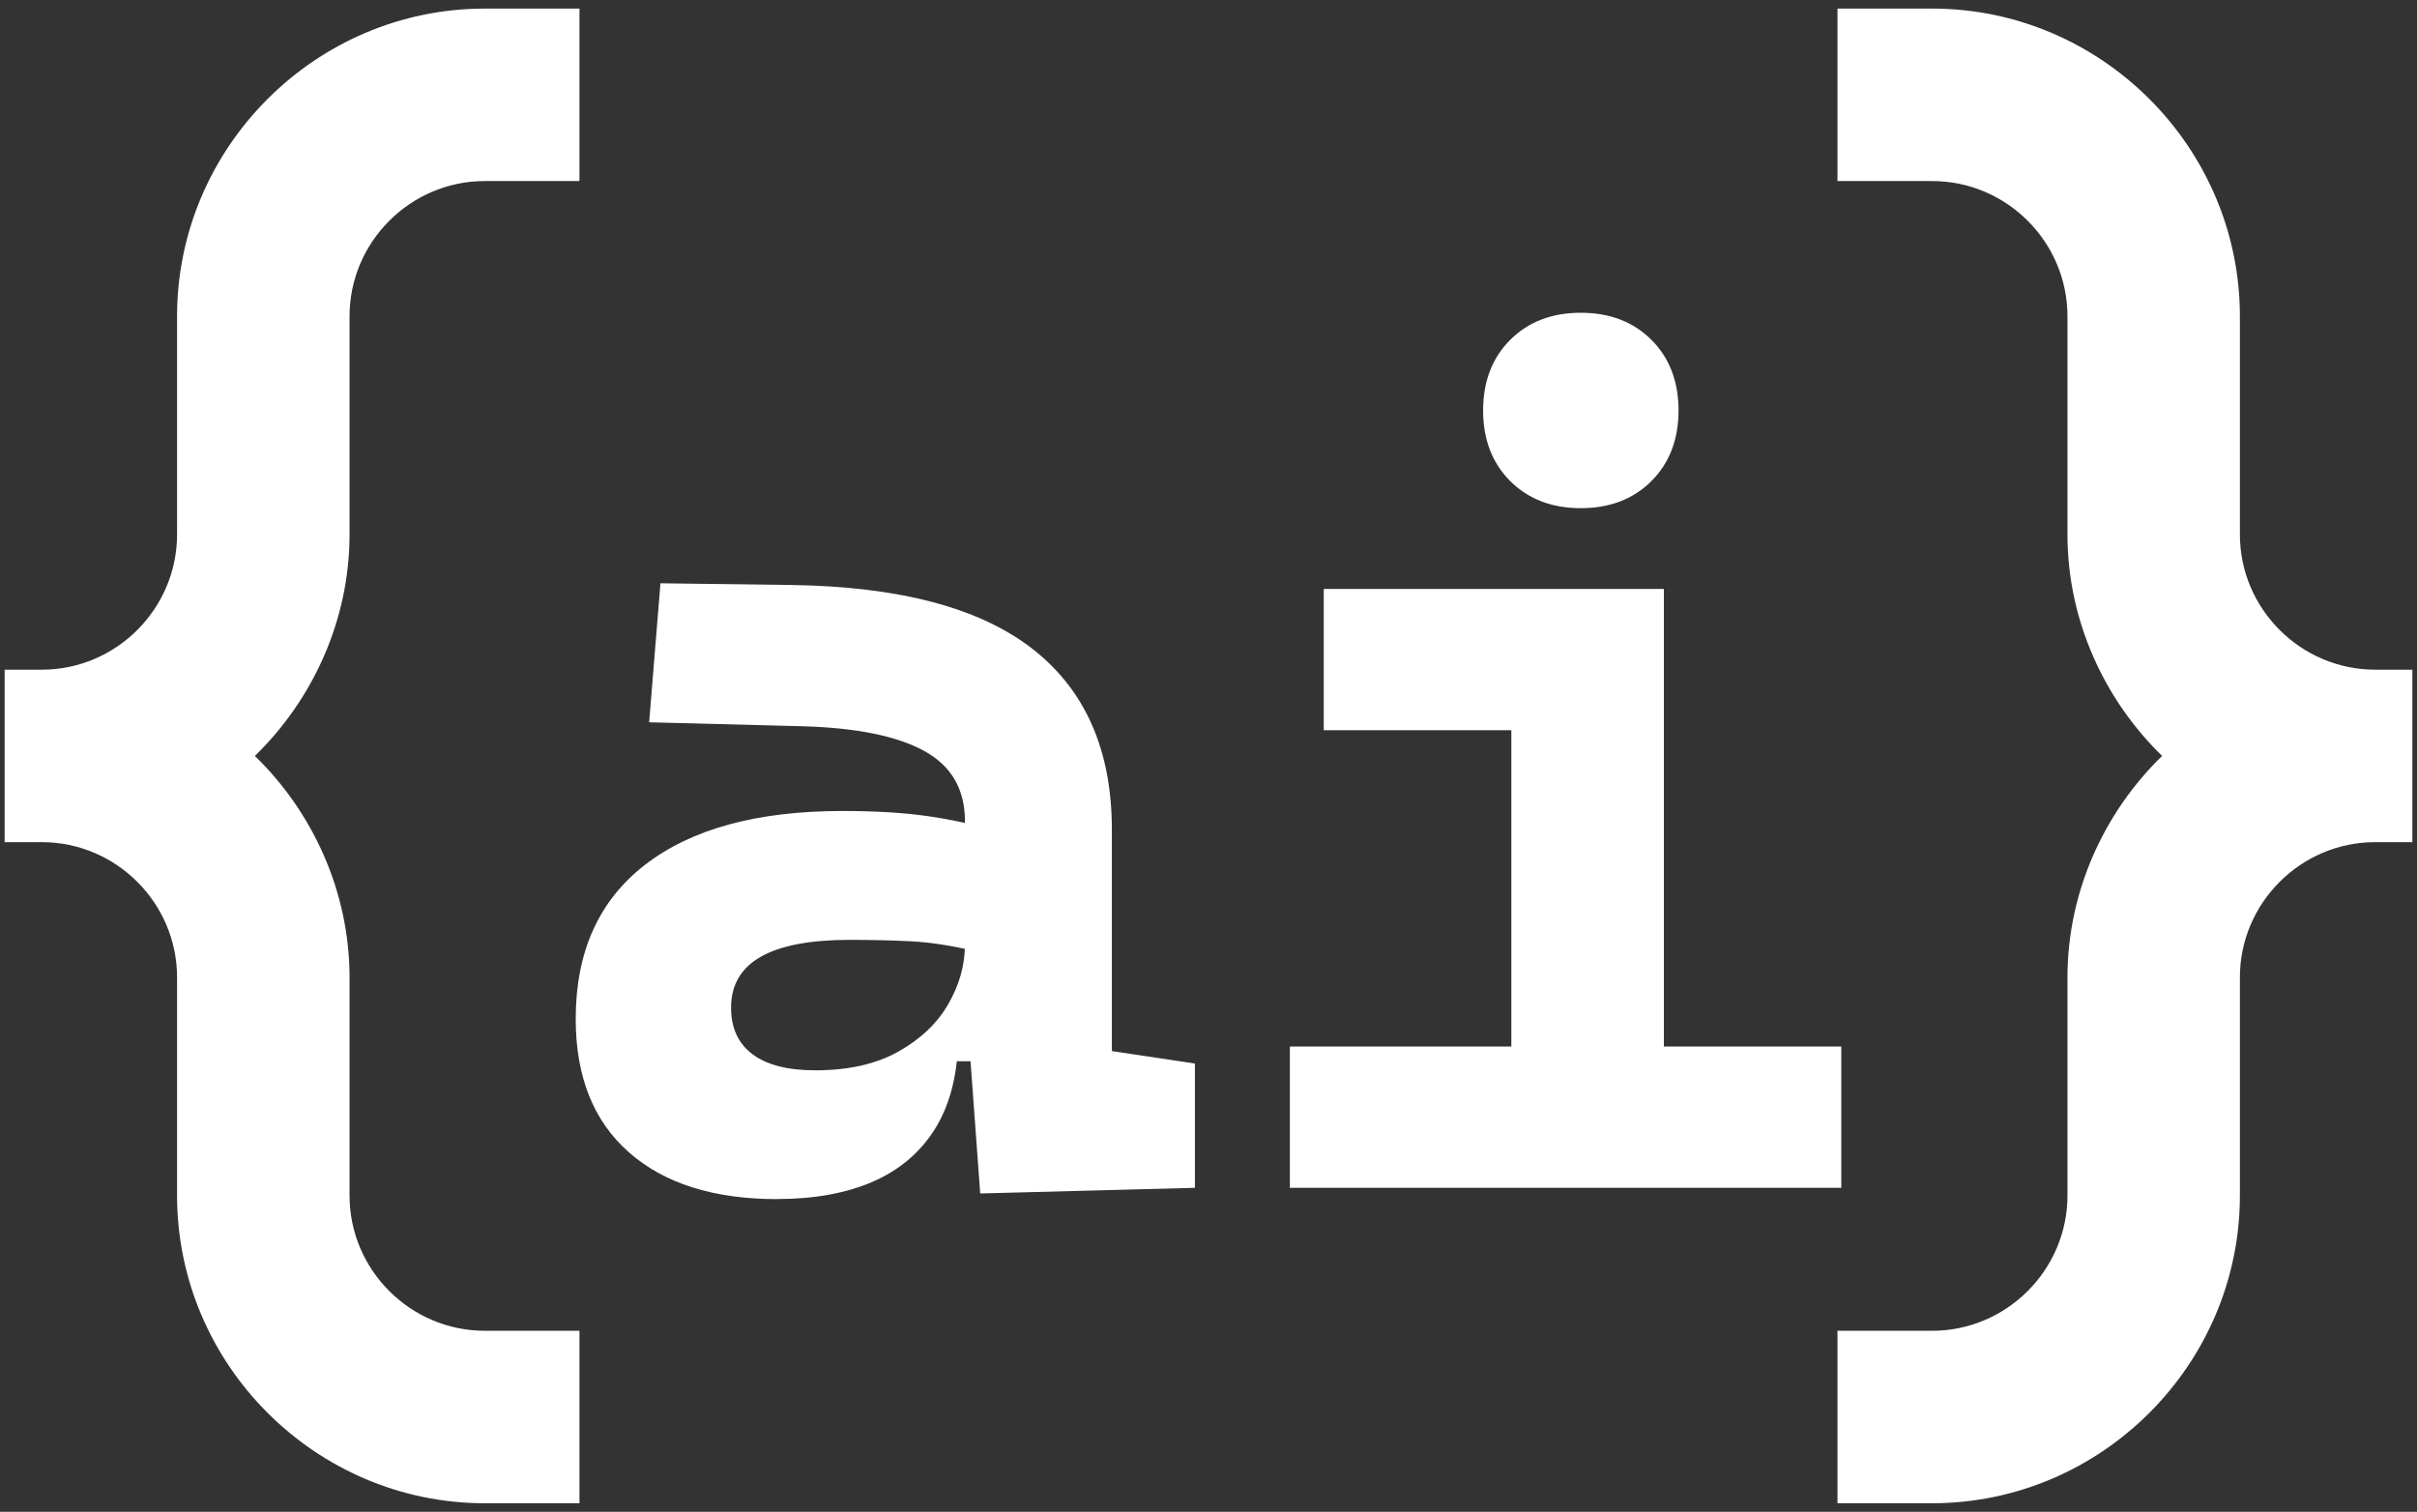     <svg
      xmlns="http://www.w3.org/2000/svg"
      viewBox="59 147 470 294"
      fill="white"
    >
      <rect x="59" y="147" width="470" height="294" fill="#333333" stroke="none"/>
      <path d="M67.13,310.77h-7.23v-33.54h7.23c14.47,0,26.3-11.84,26.3-26.3v-42.42c0-32.88,26.96-59.84,59.84-59.84h18.41v33.54h-18.41c-14.47,0-26.3,11.84-26.3,26.3v42.42c0,16.77-7.23,32.22-18.41,43.07,11.18,10.85,18.41,26.3,18.41,43.07v42.42c0,14.47,11.84,26.3,26.3,26.3h18.41v33.54h-18.41c-32.88,0-59.84-26.96-59.84-59.84v-42.42c0-14.47-11.84-26.3-26.3-26.3Z" />
      <path d="M479.44,294c-11.18-10.85-18.41-26.3-18.41-43.07v-42.42c0-14.47-11.84-26.3-26.31-26.3h-18.41v-33.54h18.41c32.88,0,59.84,26.96,59.84,59.84v42.42c0,14.47,11.84,26.3,26.31,26.3h7.23v33.54h-7.23c-14.47,0-26.31,11.84-26.31,26.3v42.42c0,32.88-26.96,59.84-59.84,59.84h-18.41v-33.54h18.41c14.47,0,26.31-11.84,26.31-26.3v-42.42c0-16.77,7.23-32.22,18.41-43.07Z" />
      <path d="M210.17,380.19c-12.38,0-22.01-3.04-28.89-9.12-6.89-6.08-10.33-14.72-10.33-25.93,0-13.04,4.5-23.03,13.51-29.99,9.01-6.96,21.79-10.44,38.34-10.44,6.37,0,11.88.33,16.53.99,4.65.66,9.36,1.69,14.12,3.08l-4.83,23.18c-4.69-1.1-8.9-1.74-12.63-1.92-3.74-.18-7.65-.27-11.76-.27-15.38,0-23.07,4.39-23.07,13.18,0,3.96,1.39,6.98,4.17,9.06,2.78,2.09,6.85,3.13,12.19,3.13,6.44,0,11.83-1.21,16.15-3.63,4.32-2.42,7.56-5.49,9.72-9.23,2.16-3.74,3.24-7.58,3.24-11.54v-7.25l4.17,29.88h-9.34l3.85-3.52c-.22,6.74-1.76,12.36-4.61,16.86-2.86,4.5-6.87,7.87-12.03,10.11-5.16,2.23-11.33,3.35-18.51,3.35ZM249.61,379.09l-2.53-34.5-.44-15.16v-22.74c0-6.22-2.66-10.78-7.96-13.68-5.31-2.89-13.2-4.49-23.68-4.78l-29.77-.77,2.2-27.03,25.38.33c21.09.29,36.77,4.45,47.02,12.47,10.25,8.02,15.38,19.72,15.38,35.1v43.07l16.15,2.42v24.17l-41.75,1.1Z" />
      <path d="M309.82,377.99v-27.47h45.26v27.47h-45.26ZM316.41,289v-27.47h66.14v27.47h-66.14ZM366.4,245.82c-5.64,0-10.22-1.76-13.73-5.27s-5.27-8.09-5.27-13.73,1.76-10.22,5.27-13.73,8.09-5.27,13.73-5.27,10.22,1.76,13.73,5.27,5.27,8.09,5.27,13.73-1.76,10.22-5.27,13.73-8.09,5.27-13.73,5.27ZM352.89,377.99v-109.86h29.66v109.86h-29.66ZM380.35,377.99v-27.47h36.7v27.47h-36.7Z" />
    </svg>